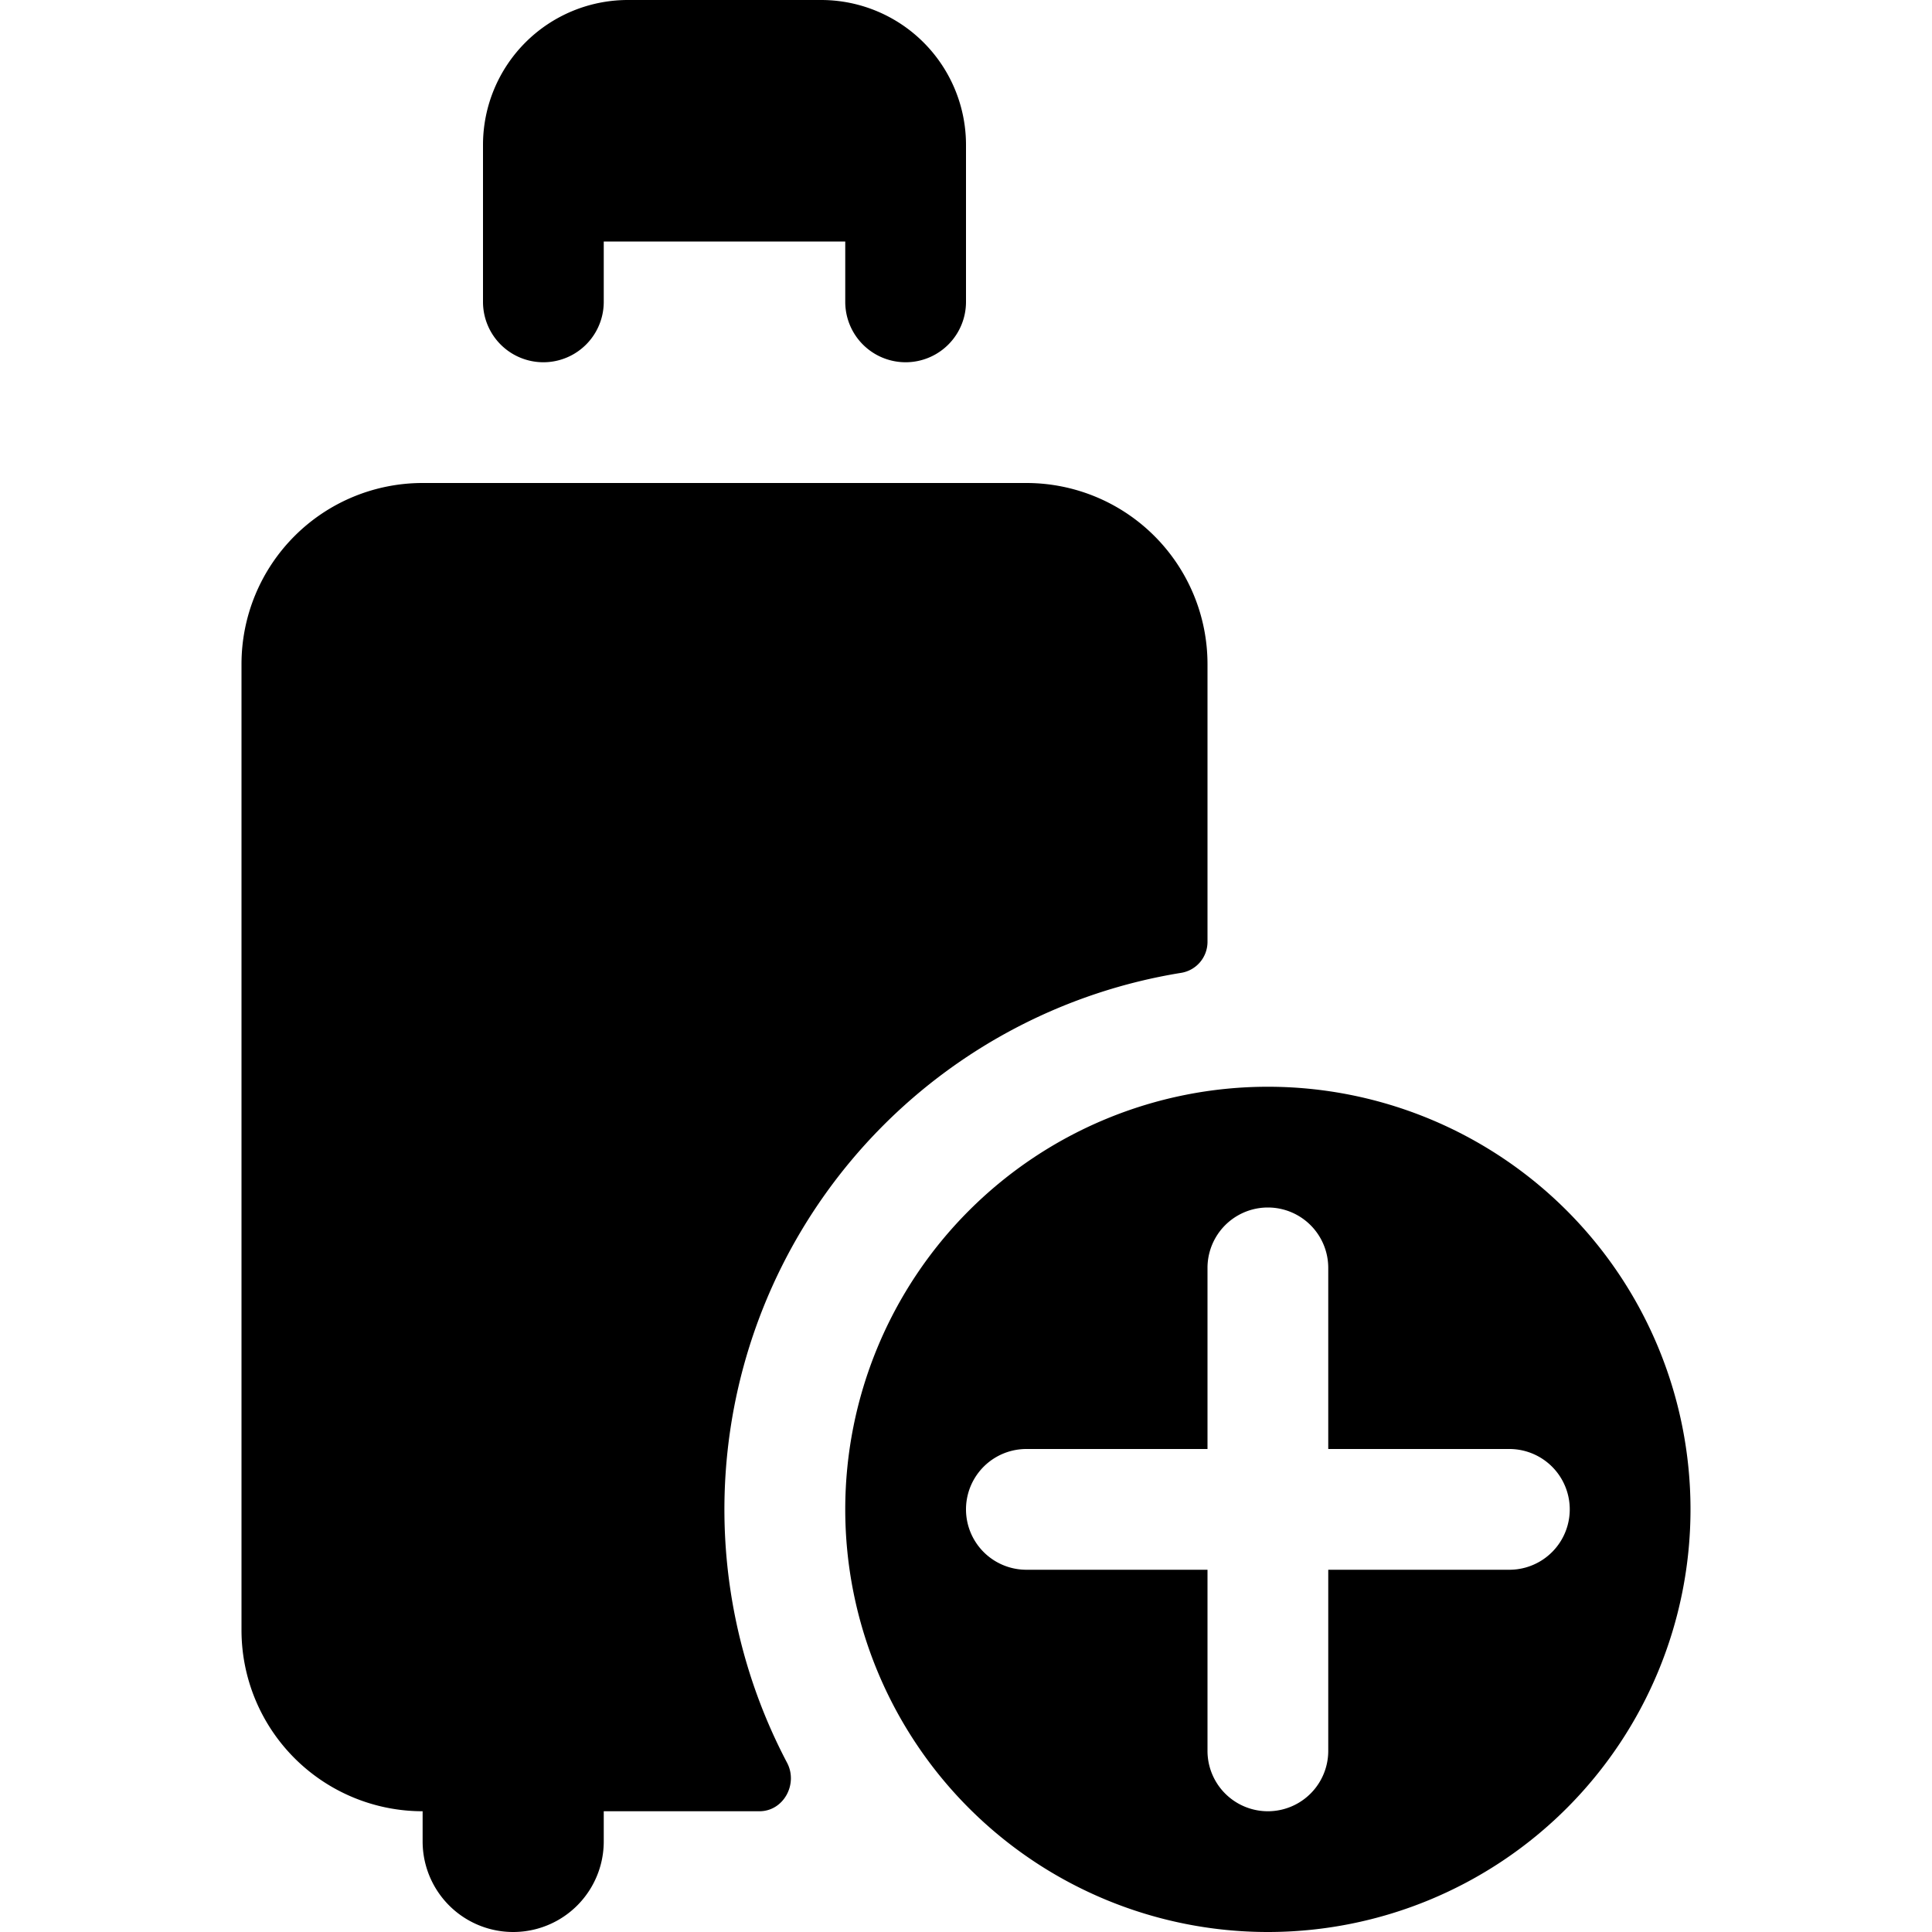 <svg xmlns="http://www.w3.org/2000/svg" viewBox="0 0 24 24"><path d="M6 1.8A1.8 1.8 0 017.8 0h2.4A1.8 1.8 0 0112 1.8v1.95a.75.75 0 01-1.5 0V3h-3v.75a.75.75 0 01-1.5 0V1.8zM5.25 6h7.5A2.25 2.25 0 0115 8.25v3.455a.39.39 0 01-.333.381 6.752 6.752 0 00-4.89 9.811c.14.265-.043.603-.343.603H7.5v.375a1.125 1.125 0 01-2.25 0V22.5A2.25 2.25 0 013 20.25v-12A2.25 2.25 0 015.25 6zM21 18.75a5.25 5.25 0 11-10.5 0 5.25 5.25 0 0110.5 0zm-6-3V18h-2.25a.75.75 0 000 1.5H15v2.25a.75.75 0 001.5 0V19.5h2.25a.75.75 0 000-1.5H16.5v-2.25a.75.75 0 00-1.5 0z"/></svg>